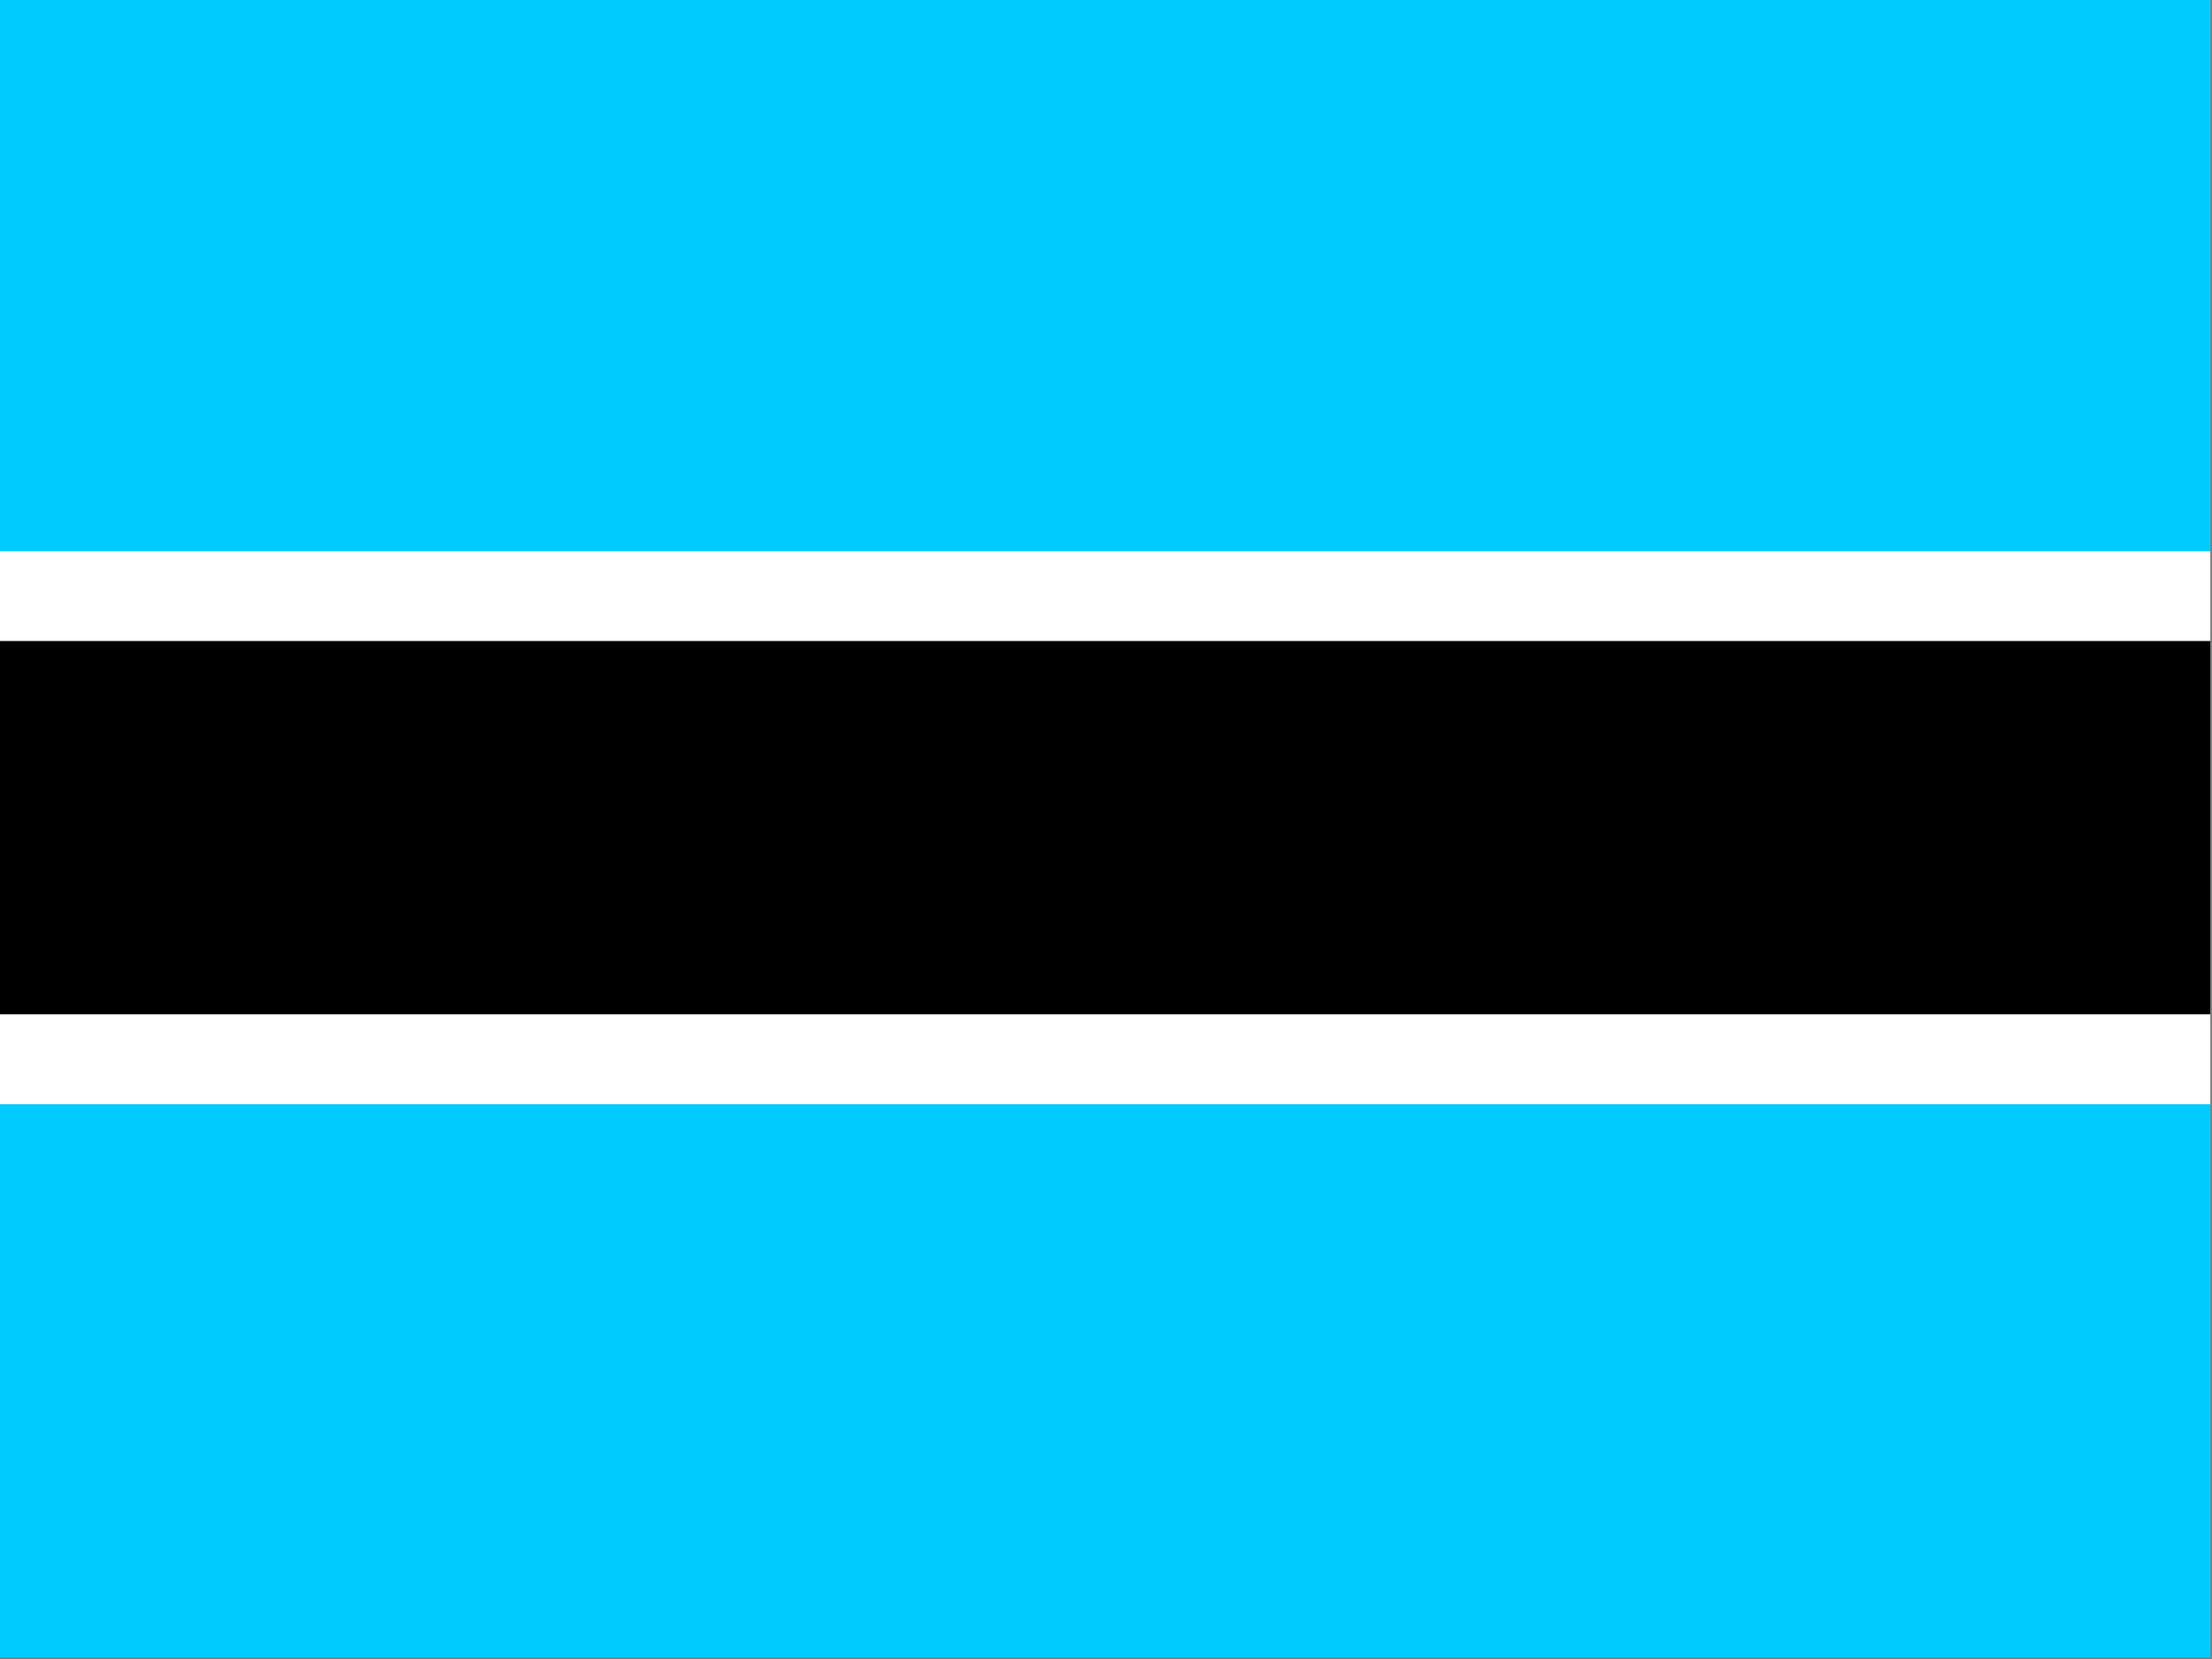 <?xml version="1.0" encoding="UTF-8"?>
<!DOCTYPE svg PUBLIC "-//W3C//DTD SVG 1.1//EN" "http://www.w3.org/Graphics/SVG/1.1/DTD/svg11.dtd">
<svg xmlns="http://www.w3.org/2000/svg" version="1.1" width="640px" height="480px" style="shape-rendering:geometricPrecision; text-rendering:geometricPrecision; image-rendering:optimizeQuality; fill-rule:evenodd; clip-rule:evenodd" xmlns:xlink="http://www.w3.org/1999/xlink">
<rect width="100%" height="100%" fill="#808080" stroke="none"/>
<g><path style="opacity:1" fill="#00cbff" d="M -0.5,-0.5 C 212.833,-0.5 426.167,-0.5 639.5,-0.5C 639.5,52.833 639.5,106.167 639.5,159.5C 426.167,159.5 212.833,159.5 -0.5,159.5C -0.5,106.167 -0.5,52.833 -0.5,-0.5 Z"/></g>
<g><path style="opacity:1" fill="#fefffe" d="M -0.5,159.5 C 212.833,159.5 426.167,159.5 639.5,159.5C 639.5,168.167 639.5,176.833 639.5,185.5C 426.167,185.5 212.833,185.5 -0.5,185.5C -0.5,176.833 -0.5,168.167 -0.5,159.5 Z"/></g>
<g><path style="opacity:1" fill="#000000" d="M -0.5,185.5 C 212.833,185.5 426.167,185.5 639.5,185.5C 639.5,221.5 639.5,257.5 639.5,293.5C 426.167,293.5 212.833,293.5 -0.5,293.5C -0.5,257.5 -0.5,221.5 -0.5,185.5 Z"/></g>
<g><path style="opacity:1" fill="#fefffe" d="M -0.5,293.5 C 212.833,293.5 426.167,293.5 639.5,293.5C 639.5,302.167 639.5,310.833 639.5,319.5C 426.167,319.5 212.833,319.5 -0.5,319.5C -0.5,310.833 -0.5,302.167 -0.5,293.5 Z"/></g>
<g><path style="opacity:1" fill="#00cbff" d="M -0.5,319.5 C 212.833,319.5 426.167,319.5 639.5,319.5C 639.5,372.833 639.5,426.167 639.5,479.5C 426.167,479.5 212.833,479.5 -0.5,479.5C -0.5,426.167 -0.5,372.833 -0.5,319.5 Z"/></g>
</svg>
